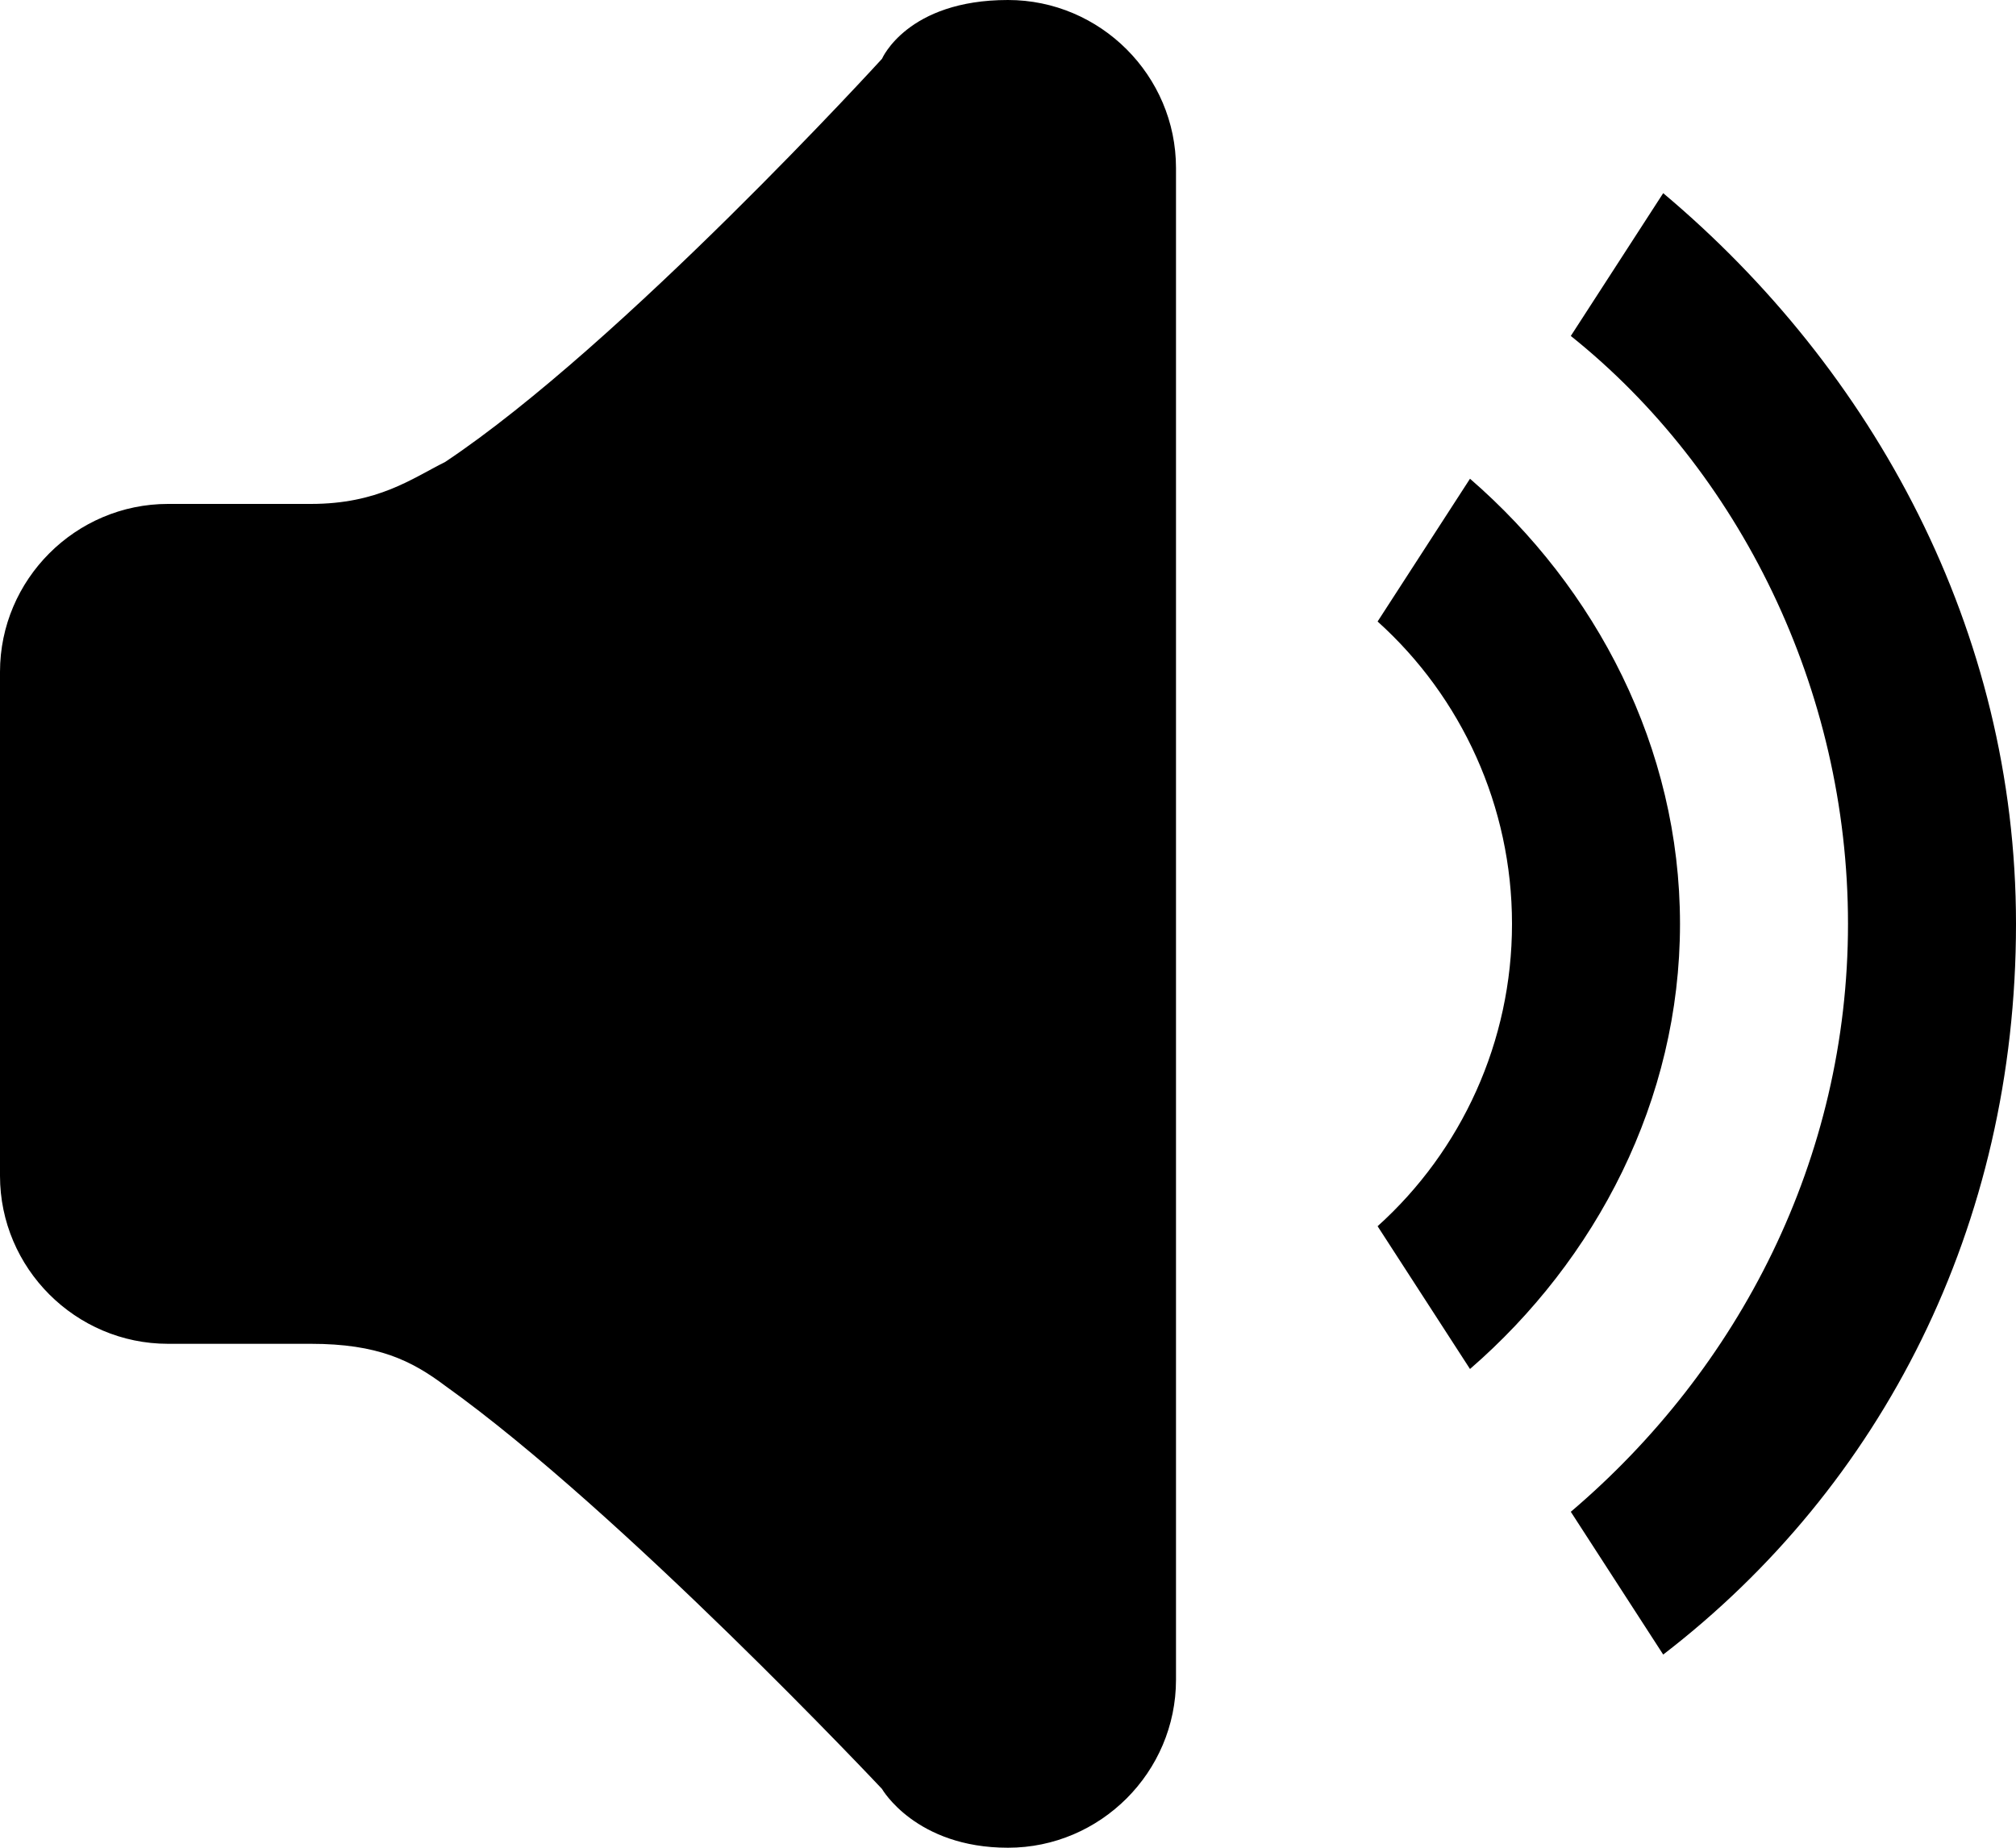 <?xml version="1.0" encoding="utf-8"?>
<!-- Generator: Adobe Illustrator 19.0.0, SVG Export Plug-In . SVG Version: 6.00 Build 0)  -->
<svg version="1.1" id="Layer_1" xmlns="http://www.w3.org/2000/svg" xmlns:xlink="http://www.w3.org/1999/xlink" x="0px" y="0px"
	 viewBox="-293 386 24 22" style="enable-background:new -293 386 24 22;" xml:space="preserve">
<g>
	<g>
		<path d="M-273.2,388.3l-1.1,1.7c2,1.6,3.3,4.2,3.3,7c0,2.8-1.3,5.3-3.3,7l1.1,1.7c2.6-2,4.2-5.1,4.2-8.7
			C-269,393.5-270.7,390.4-273.2,388.3z M-275.5,391.7l-1.1,1.7c1,0.9,1.6,2.2,1.6,3.6s-0.6,2.7-1.6,3.6l1.1,1.7
			c1.5-1.3,2.5-3.2,2.5-5.3C-273,394.9-274,393-275.5,391.7z M-281,386c-1.2,0-1.5,0.7-1.5,0.7s-3.1,3.4-5.2,4.8
			c-0.4,0.2-0.8,0.5-1.6,0.5h-1.7c-1.1,0-2,0.9-2,2v6c0,1.1,0.9,2,2,2h1.7c0.8,0,1.2,0.2,1.6,0.5c2.1,1.5,5.2,4.8,5.2,4.8
			s0.4,0.7,1.5,0.7c1.1,0,2-0.9,2-2v-18C-279,386.9-279.9,386-281,386z"/>
	</g>
</g>
</svg>

